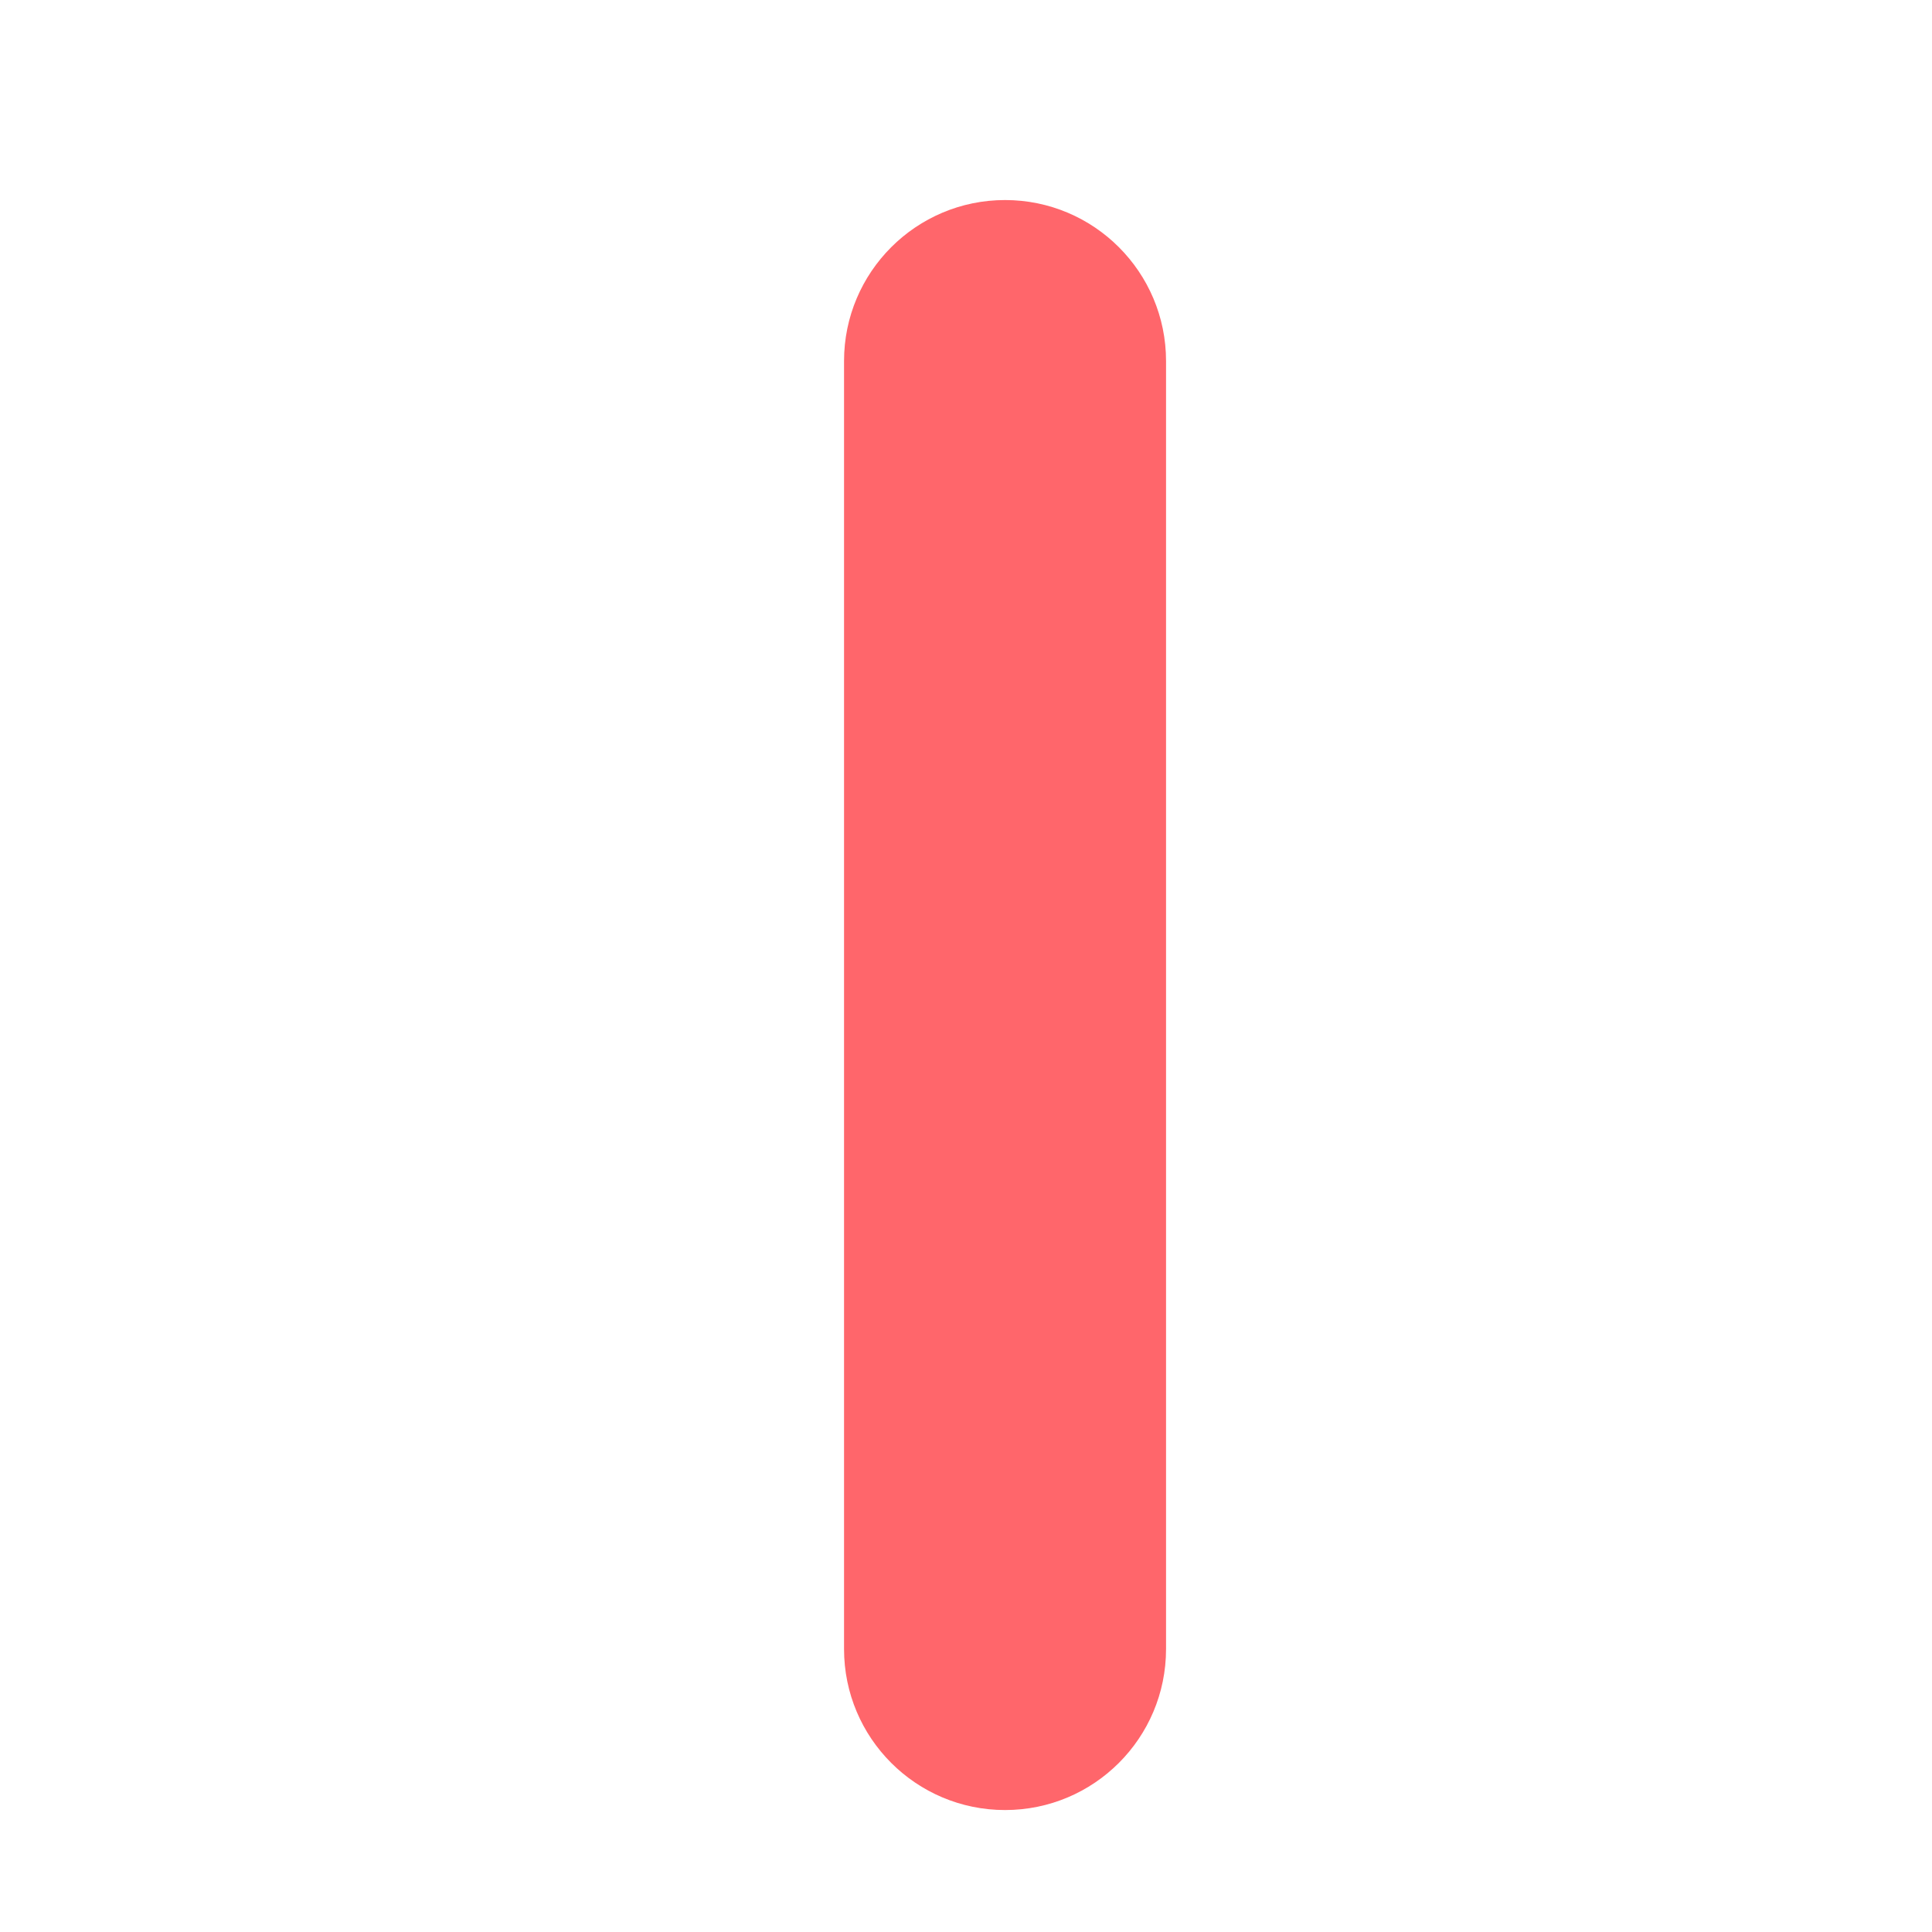 <svg width="24" height="24" viewBox="0 0 24 24" fill="none" xmlns="http://www.w3.org/2000/svg">
    <path d="M14.485 4.485C14.485 3.381 13.59 2.485 12.485 2.485C11.381 2.485 10.485 3.381 10.485 4.485L10.485 20.485C10.485 21.59 11.381 22.485 12.485 22.485C13.59 22.485 14.485 21.59 14.485 20.485V4.485Z" fill="#FF666B"/>
</svg>
